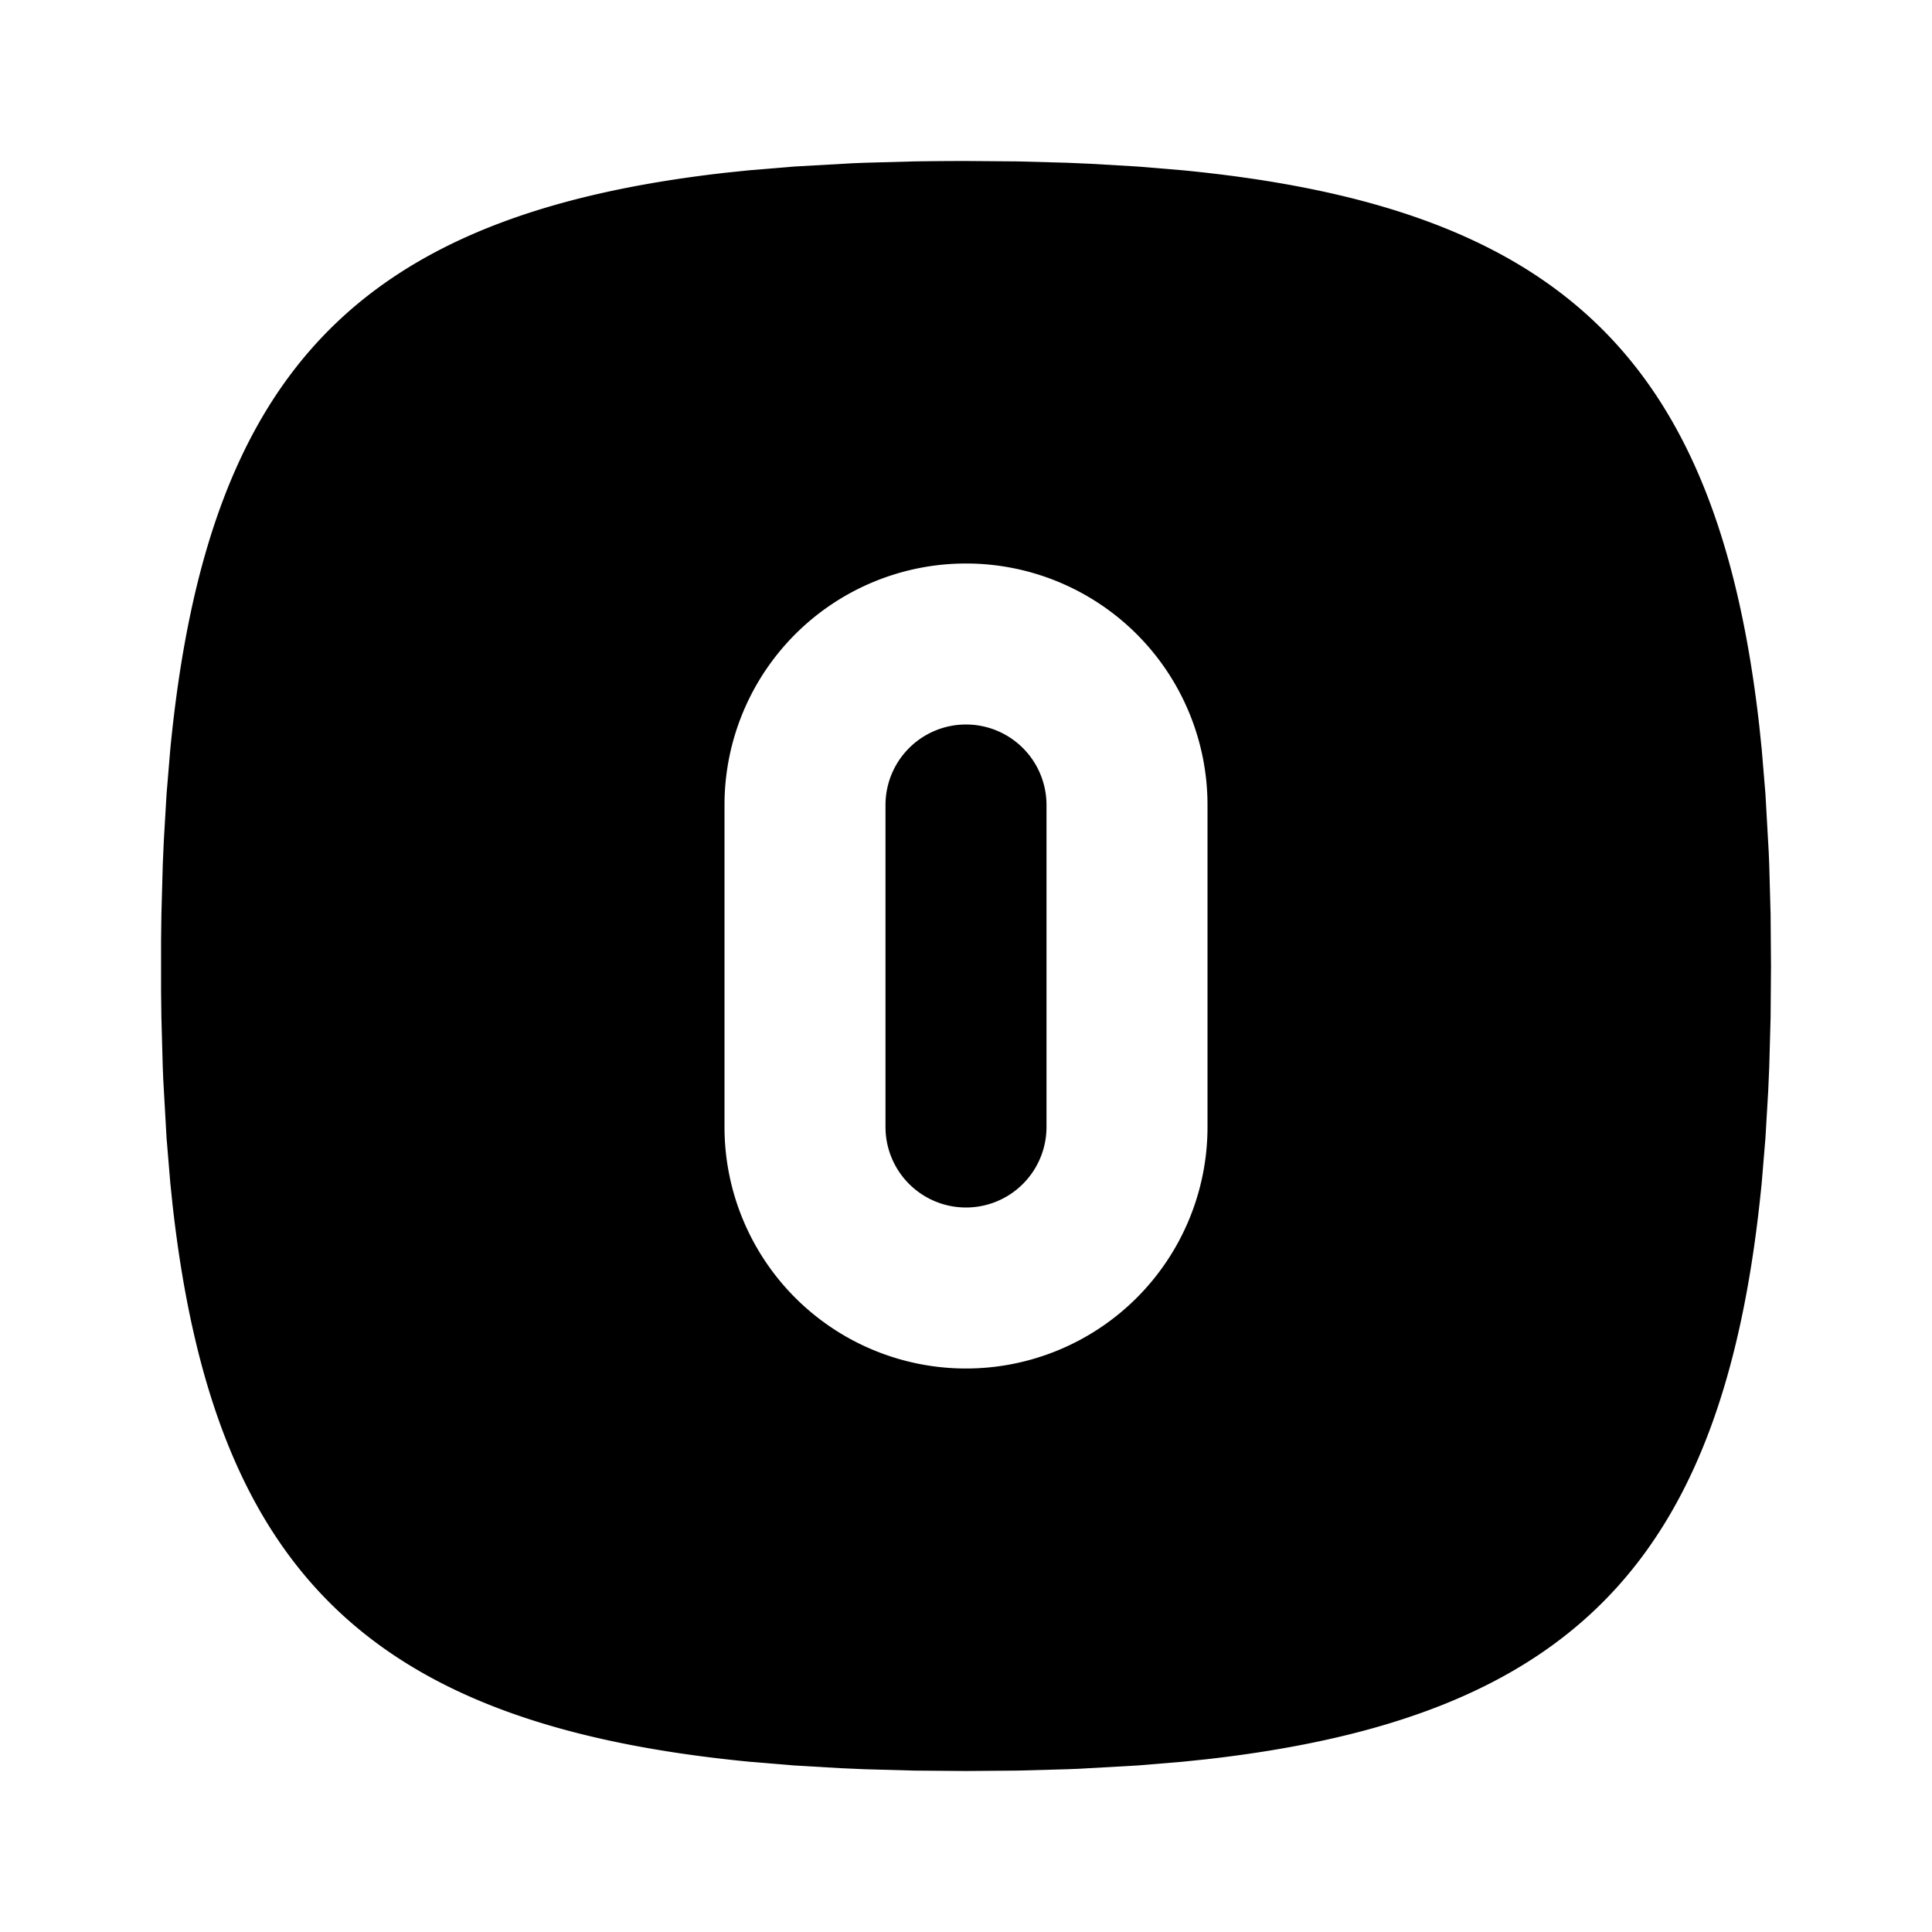 <svg xmlns="http://www.w3.org/2000/svg" width="1em" height="1em" viewBox="0 0 24 24"><g fill="none" stroke-linecap="round" stroke-linejoin="round" stroke-width="2"><path d="M0 0h24v24H0z"/><path fill="currentColor" d="m12 2l.642.005l.616.017l.299.013l.579.034l.553.046c4.687.455 6.65 2.333 7.166 6.906l.03.29l.046.553l.041.727l.006.15l.017.617L22 12l-.005.642l-.017.616l-.013.299l-.034.579l-.046.553c-.455 4.687-2.333 6.65-6.906 7.166l-.29.03l-.553.046l-.727.041l-.15.006l-.617.017L12 22l-.642-.005l-.616-.017l-.299-.013l-.579-.034l-.553-.046c-4.687-.455-6.65-2.333-7.166-6.906l-.03-.29l-.046-.553l-.041-.727l-.006-.15l-.017-.617l-.004-.318v-.648l.004-.318l.017-.616l.013-.299l.034-.579l.046-.553c.455-4.687 2.333-6.65 6.906-7.166l.29-.03l.553-.046l.727-.041l.15-.006l.617-.017c.21-.003.424-.005.642-.005m0 5a3 3 0 0 0-3 3v4a3 3 0 0 0 6 0v-4a3 3 0 0 0-3-3m0 2a1 1 0 0 1 1 1v4a1 1 0 0 1-2 0v-4a1 1 0 0 1 1-1"/></g></svg>